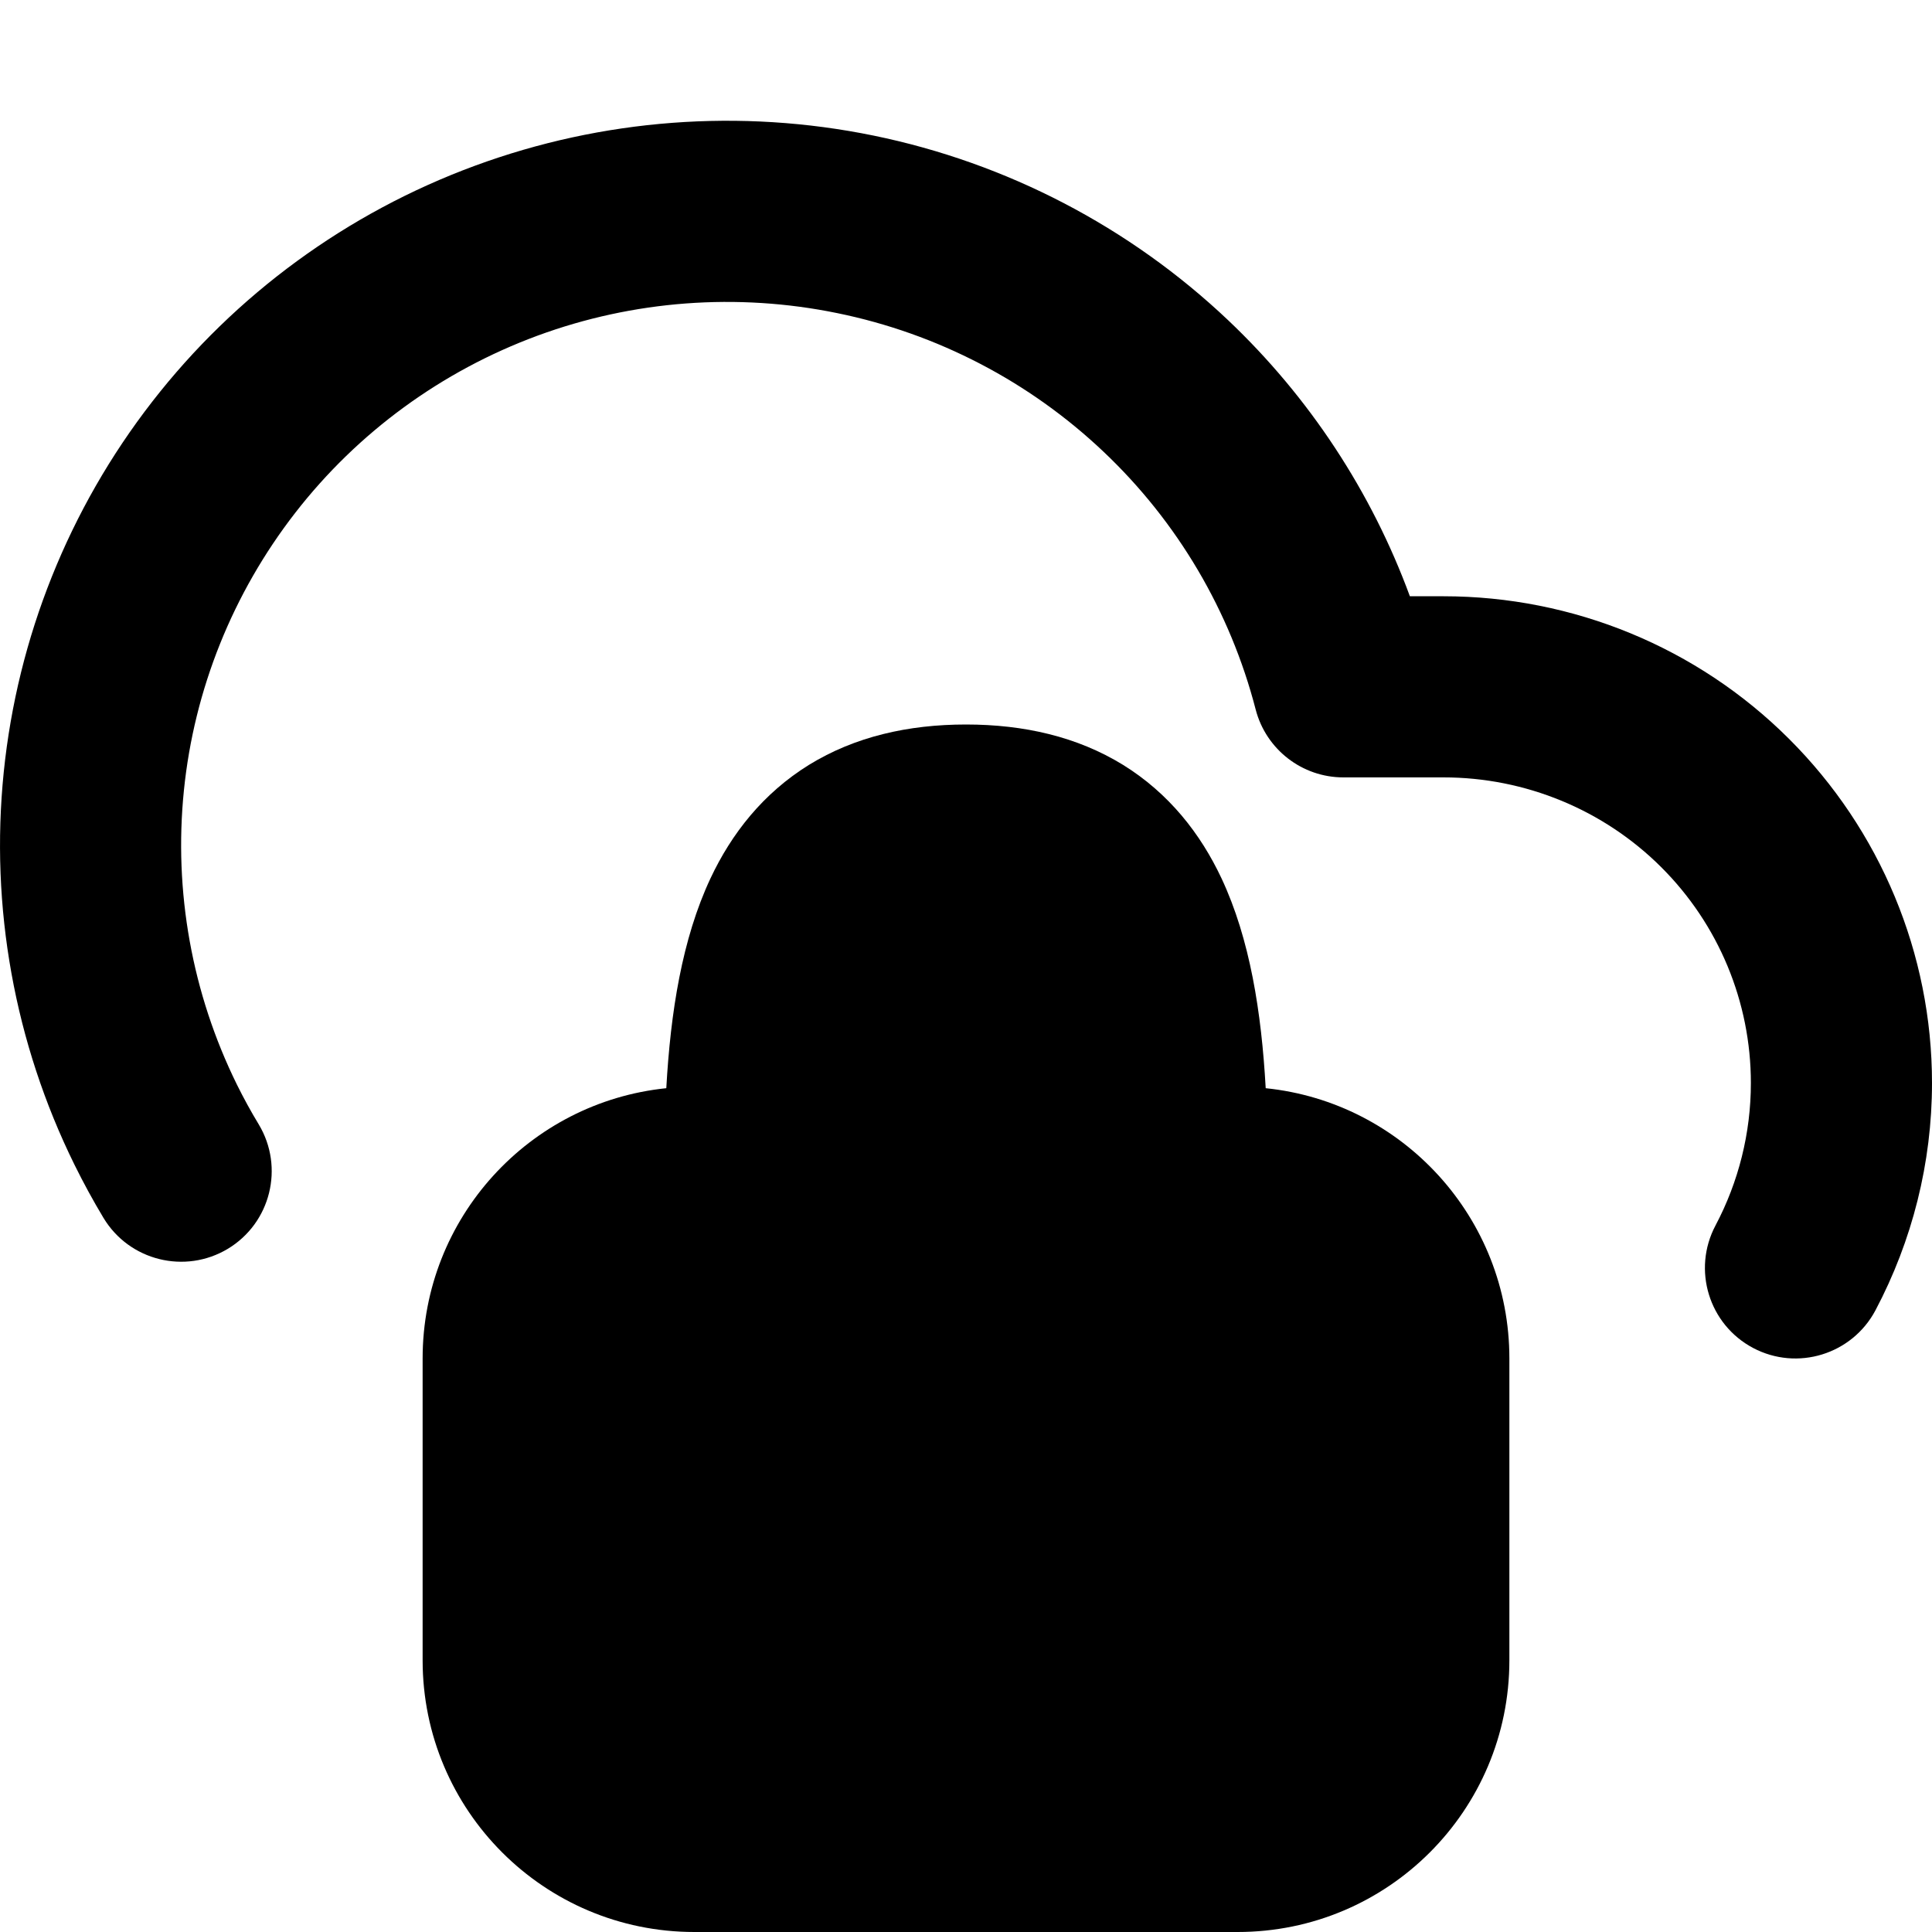 <svg viewBox="0 0 16 16" width="16" height="16" fill="currentColor" xmlns="http://www.w3.org/2000/svg">
 <g transform="translate(-0, 1)">
  <path d="M7.235 0.123C6.132 -0.103 4.988 -0.016 3.932 0.373C2.876 0.762 1.95 1.439 1.261 2.326C0.571 3.214 0.145 4.277 0.031 5.394C-0.083 6.511 0.12 7.638 0.617 8.646C0.691 8.796 0.771 8.943 0.857 9.086C1.071 9.441 1.532 9.555 1.887 9.342C2.242 9.128 2.356 8.667 2.143 8.312C2.078 8.205 2.018 8.095 1.962 7.982C1.59 7.227 1.438 6.383 1.523 5.546C1.608 4.709 1.928 3.913 2.445 3.247C2.962 2.581 3.657 2.073 4.451 1.78C5.244 1.488 6.104 1.423 6.933 1.593C7.762 1.762 8.526 2.16 9.139 2.741C9.752 3.321 10.188 4.061 10.399 4.876C10.485 5.207 10.784 5.438 11.125 5.438L11.955 5.438C12.631 5.438 13.279 5.705 13.756 6.18C14.233 6.655 14.5 7.298 14.5 7.969C14.5 8.384 14.398 8.788 14.207 9.149C14.013 9.515 14.152 9.969 14.518 10.163C14.884 10.357 15.338 10.217 15.532 9.851C15.836 9.276 16 8.631 16 7.969C16 6.899 15.573 5.873 14.814 5.117C14.056 4.361 13.027 3.938 11.955 3.938L11.676 3.938C11.358 3.073 10.844 2.29 10.171 1.652C9.355 0.879 8.337 0.349 7.235 0.123Z" fill-rule="NONZERO"></path>
  <path d="M8.75 11.25C8.75 10.836 8.414 10.5 8 10.5C7.586 10.5 7.25 10.836 7.25 11.25L7.25 11.75C7.25 12.164 7.586 12.5 8 12.5C8.414 12.5 8.75 12.164 8.75 11.75L8.75 11.25Z" fill-rule="NONZERO"></path>
  <path d="M5.518 8.012C5.553 7.385 5.648 6.777 5.884 6.274C6.058 5.904 6.319 5.57 6.7 5.334C7.079 5.101 7.52 5 8 5C8.48 5 8.921 5.101 9.3 5.334C9.681 5.57 9.942 5.904 10.116 6.274C10.352 6.777 10.447 7.385 10.482 8.012C11.616 8.128 12.5 9.086 12.5 10.25L12.5 12.75C12.5 13.993 11.493 15 10.25 15L5.75 15C4.507 15 3.5 13.993 3.5 12.75L3.5 10.25C3.5 9.086 4.384 8.128 5.518 8.012ZM7.022 8C7.054 7.519 7.124 7.162 7.241 6.913C7.317 6.752 7.4 6.665 7.487 6.611C7.577 6.556 7.73 6.5 8 6.5C8.27 6.5 8.423 6.556 8.513 6.611C8.6 6.665 8.683 6.752 8.759 6.913C8.876 7.162 8.946 7.519 8.978 8L7.022 8ZM10.25 9.5C10.664 9.5 11 9.836 11 10.25L11 12.75C11 13.164 10.664 13.5 10.25 13.5L5.75 13.5C5.336 13.5 5 13.164 5 12.75L5 10.25C5 9.836 5.336 9.5 5.75 9.5L10.25 9.5Z" fill-rule="EVENODD"></path>
 </g>
</svg>